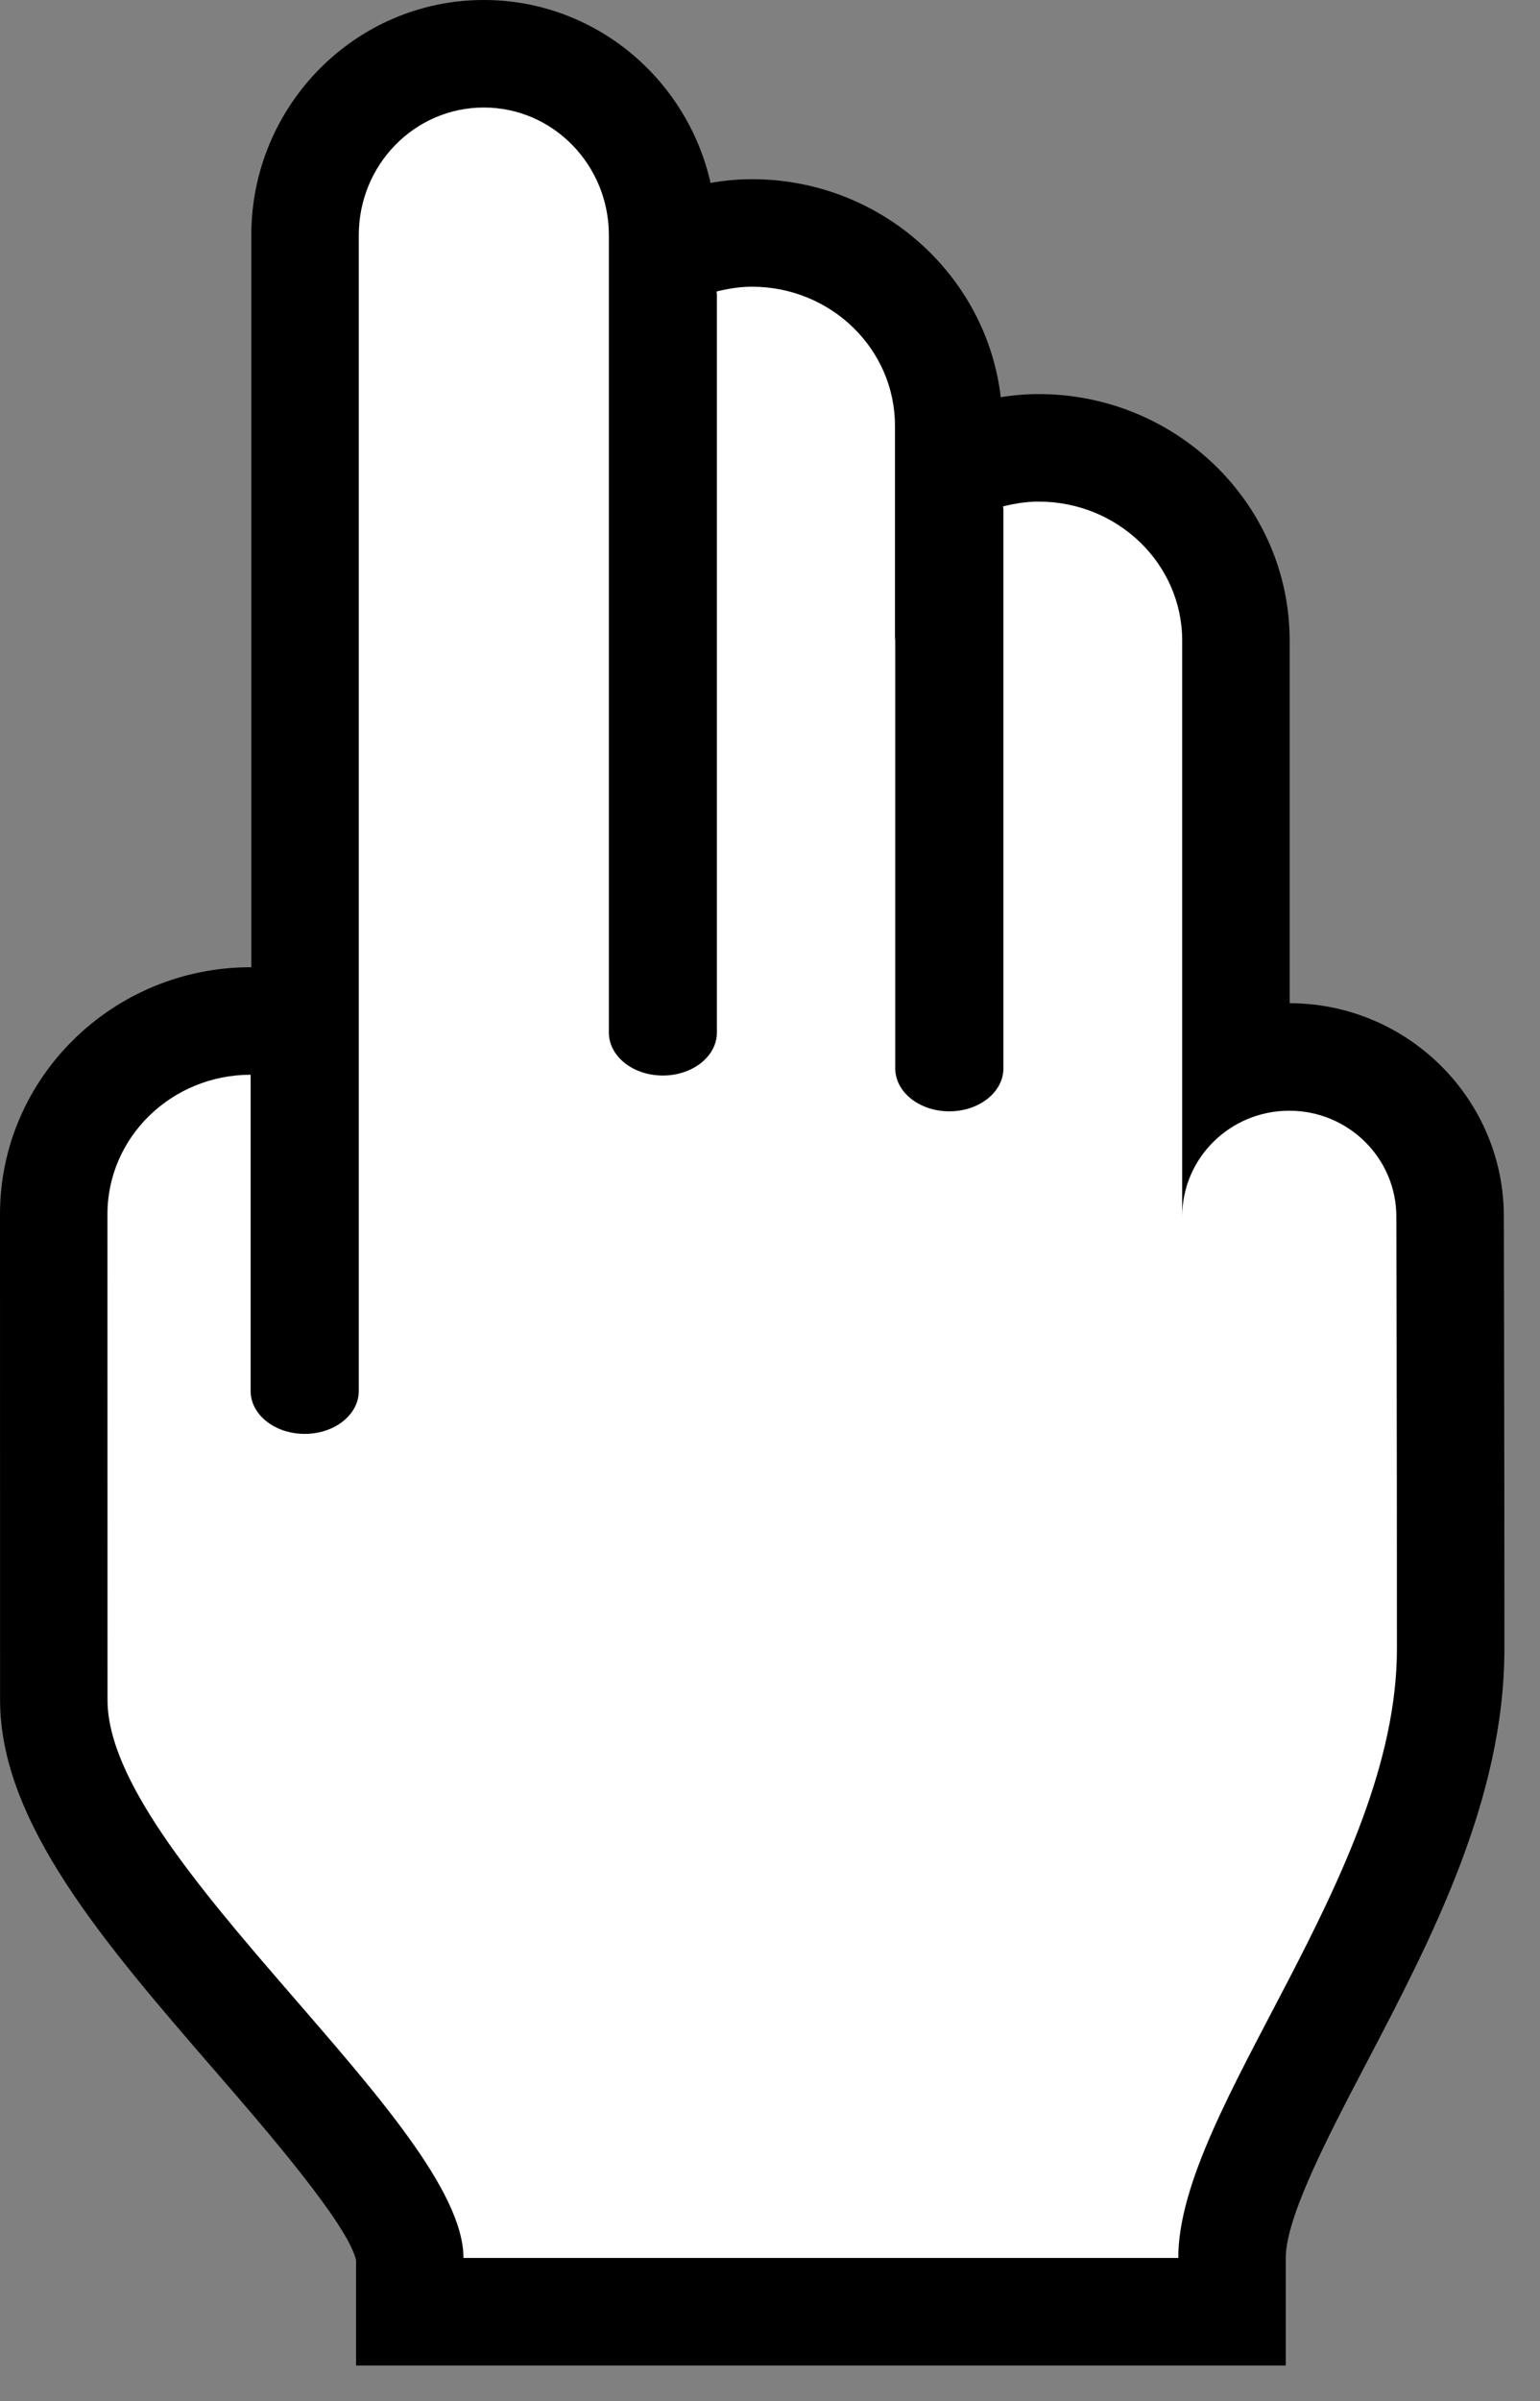 <svg width="43" height="67" viewBox="0 0 43 67" fill="none" xmlns="http://www.w3.org/2000/svg">
<rect x="0" y="0" width="43" height="67" fill="#808080" stroke="none"/>
<path d="M13.864 1.5C10.455 1.5 7.682 4.31 7.682 7.764V27.26H7.661C3.988 27.264 1 30.214 1 33.839L1.002 46.777C1.002 50.043 3.782 53.259 6.727 56.664C8.05 58.196 10.255 60.747 10.467 61.696V64.5H13.324H32.33H35.187V61.636C35.187 60.549 36.323 58.374 37.325 56.457C39.048 53.16 41 49.424 41 45.414C41 39.407 40.985 33.896 40.985 33.896C40.985 30.772 38.431 28.223 35.29 28.218V18.561C35.29 14.94 32.295 11.996 28.615 11.996C28.286 11.996 27.953 12.022 27.609 12.079C27.227 8.814 24.405 6.273 20.993 6.273C20.634 6.273 20.271 6.305 19.892 6.372C19.265 3.585 16.801 1.5 13.864 1.5Z" fill="white"/>
<path d="M13.509 3C15.437 3 17.001 4.596 17.001 6.563V28.834C17.017 29.486 17.683 30.01 18.507 30.01C19.341 30.01 20.017 29.474 20.017 28.812V8.208C20.017 8.183 20.009 8.158 20.007 8.134C20.325 8.055 20.652 8 20.995 8C23.2 8 24.989 9.736 24.989 11.878V17.874C24.989 17.846 24.997 17.818 24.997 17.789V29.811C24.997 30.473 25.673 31.009 26.507 31.009C27.341 31.009 28.017 30.473 28.017 29.811V14.208C28.017 14.182 28.009 14.156 28.007 14.13C28.325 14.051 28.653 13.996 28.999 13.996C31.214 13.996 33.009 15.732 33.009 17.874V33.938C33.013 32.31 34.349 30.992 35.999 30.992C37.649 30.992 38.989 32.315 38.989 33.948C38.989 33.948 39.005 39.718 39.005 46.007C39.005 52.294 32.9 58.823 32.9 63.003C27.712 63.003 16.464 63.003 12.941 63.003C12.941 59.259 3.002 51.857 3.002 47.435C3.002 47.382 3 33.88 3 33.88C3 31.733 4.789 29.99 6.998 29.988V38.812C6.998 39.474 7.674 40.009 8.508 40.009C9.342 40.009 10.018 39.474 10.018 38.812V31.344V6.564C10.017 4.595 11.579 3 13.509 3ZM13.509 0C9.929 0 7.017 2.944 7.017 6.563V26.988H6.995C3.138 26.992 0 30.083 0 33.88L0.002 47.435C0.002 50.857 2.922 54.226 6.014 57.794C7.404 59.398 9.719 62.071 9.942 63.065V66.003H12.942H32.901H35.901V63.003C35.901 61.864 37.094 59.585 38.147 57.577C39.956 54.122 42.006 50.208 42.006 46.007C42.006 39.714 41.99 33.94 41.99 33.94C41.99 30.667 39.308 27.997 36.01 27.992V17.874C36.01 14.081 32.865 10.996 29 10.996C28.654 10.996 28.305 11.024 27.943 11.083C27.542 7.663 24.579 5 20.996 5C20.619 5 20.237 5.034 19.84 5.104C19.181 2.184 16.593 0 13.509 0Z" fill="black"/>
</svg>
